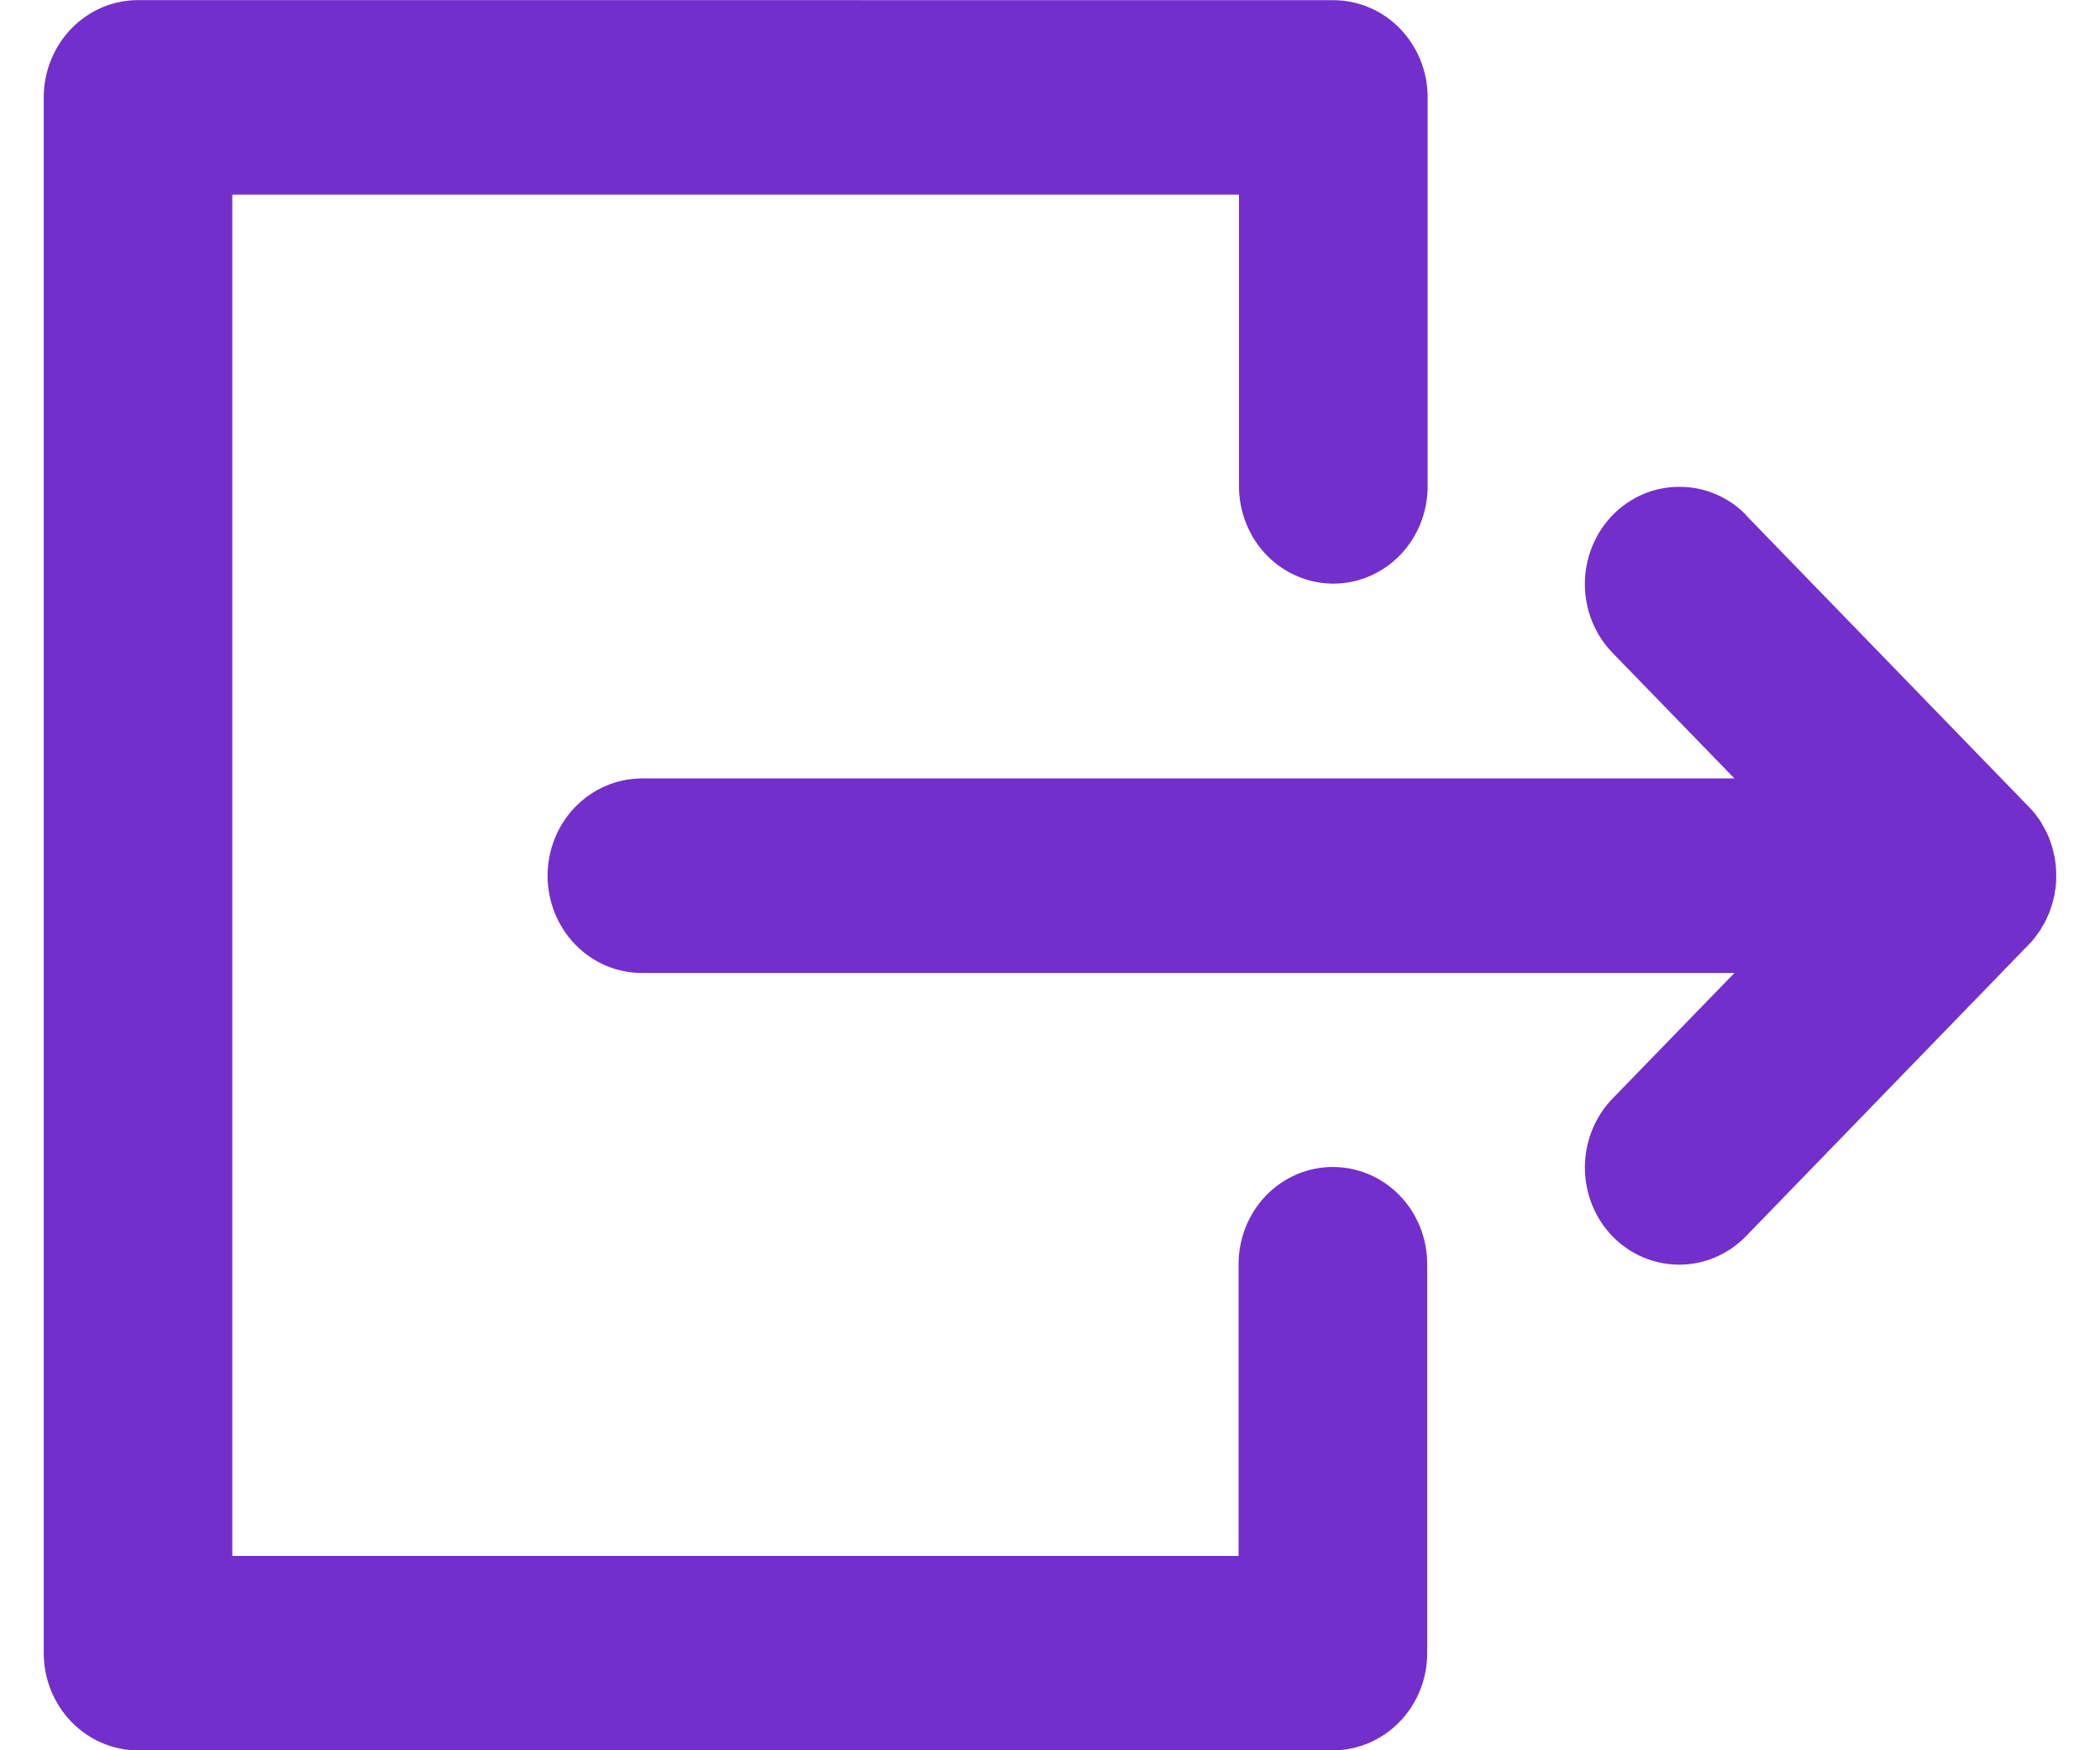 <svg width="24" height="20" viewBox="0 0 24 20" fill="none" xmlns="http://www.w3.org/2000/svg">
<path d="M15.238 0.002C15.524 0.002 15.798 0.119 16 0.327C16.203 0.536 16.316 0.818 16.316 1.113L16.316 5.557C16.316 5.852 16.203 6.134 16.001 6.343C15.798 6.552 15.524 6.669 15.238 6.669C15.096 6.669 14.956 6.64 14.825 6.584C14.694 6.528 14.575 6.447 14.475 6.343C14.375 6.24 14.296 6.117 14.242 5.982C14.188 5.847 14.16 5.703 14.16 5.557V2.224L2.655 2.224L2.655 17.779L14.155 17.779V14.445C14.155 14.3 14.183 14.155 14.237 14.02C14.291 13.886 14.37 13.763 14.47 13.66C14.571 13.556 14.69 13.475 14.82 13.419C14.951 13.363 15.092 13.334 15.233 13.335C15.519 13.335 15.793 13.451 15.996 13.66C16.198 13.868 16.311 14.151 16.311 14.445V18.89C16.311 19.184 16.198 19.467 15.995 19.675C15.793 19.883 15.519 20 15.233 20.001L1.578 20.001C1.292 20.001 1.018 19.884 0.816 19.675C0.614 19.467 0.5 19.184 0.5 18.89L0.5 1.112C0.5 0.817 0.614 0.535 0.816 0.326C1.018 0.118 1.292 0.001 1.578 0.001L15.238 0.002ZM19.954 5.887L23.188 9.221C23.212 9.246 23.236 9.272 23.257 9.299C23.278 9.325 23.276 9.326 23.286 9.338C23.296 9.35 23.309 9.369 23.32 9.386C23.331 9.403 23.339 9.418 23.348 9.435C23.357 9.452 23.366 9.465 23.374 9.48C23.383 9.495 23.39 9.514 23.398 9.531C23.407 9.548 23.414 9.563 23.42 9.58C23.425 9.597 23.431 9.613 23.437 9.63C23.443 9.647 23.45 9.665 23.454 9.683C23.46 9.699 23.464 9.716 23.467 9.733C23.467 9.751 23.477 9.769 23.481 9.788C23.485 9.807 23.486 9.827 23.489 9.847C23.492 9.867 23.495 9.88 23.495 9.896C23.498 9.932 23.5 9.968 23.5 10.005C23.5 10.041 23.499 10.077 23.495 10.112C23.495 10.13 23.495 10.145 23.489 10.163C23.483 10.181 23.485 10.201 23.481 10.221C23.477 10.241 23.472 10.258 23.467 10.277C23.464 10.294 23.459 10.311 23.454 10.327C23.449 10.345 23.443 10.363 23.437 10.381C23.431 10.399 23.425 10.414 23.42 10.43C23.414 10.446 23.405 10.463 23.397 10.48C23.39 10.497 23.383 10.513 23.374 10.53C23.366 10.546 23.357 10.56 23.348 10.575C23.339 10.59 23.331 10.607 23.321 10.623C23.31 10.64 23.298 10.656 23.285 10.672L23.258 10.711C23.236 10.74 23.212 10.767 23.186 10.793L19.953 14.127C19.75 14.335 19.476 14.451 19.191 14.451C18.905 14.451 18.631 14.335 18.428 14.127C18.226 13.918 18.113 13.635 18.113 13.34C18.113 13.046 18.226 12.763 18.428 12.554L19.822 11.118L7.336 11.118C7.05 11.118 6.776 11.001 6.574 10.793C6.372 10.584 6.258 10.301 6.258 10.007C6.258 9.712 6.372 9.429 6.574 9.221C6.776 9.013 7.05 8.895 7.336 8.895L19.822 8.895L18.428 7.459C18.226 7.251 18.113 6.968 18.113 6.673C18.113 6.379 18.226 6.097 18.428 5.888C18.528 5.785 18.647 5.703 18.778 5.647C18.908 5.591 19.049 5.563 19.19 5.563C19.475 5.561 19.749 5.675 19.952 5.881L19.954 5.887Z" fill="#732FCB"/>
</svg>
